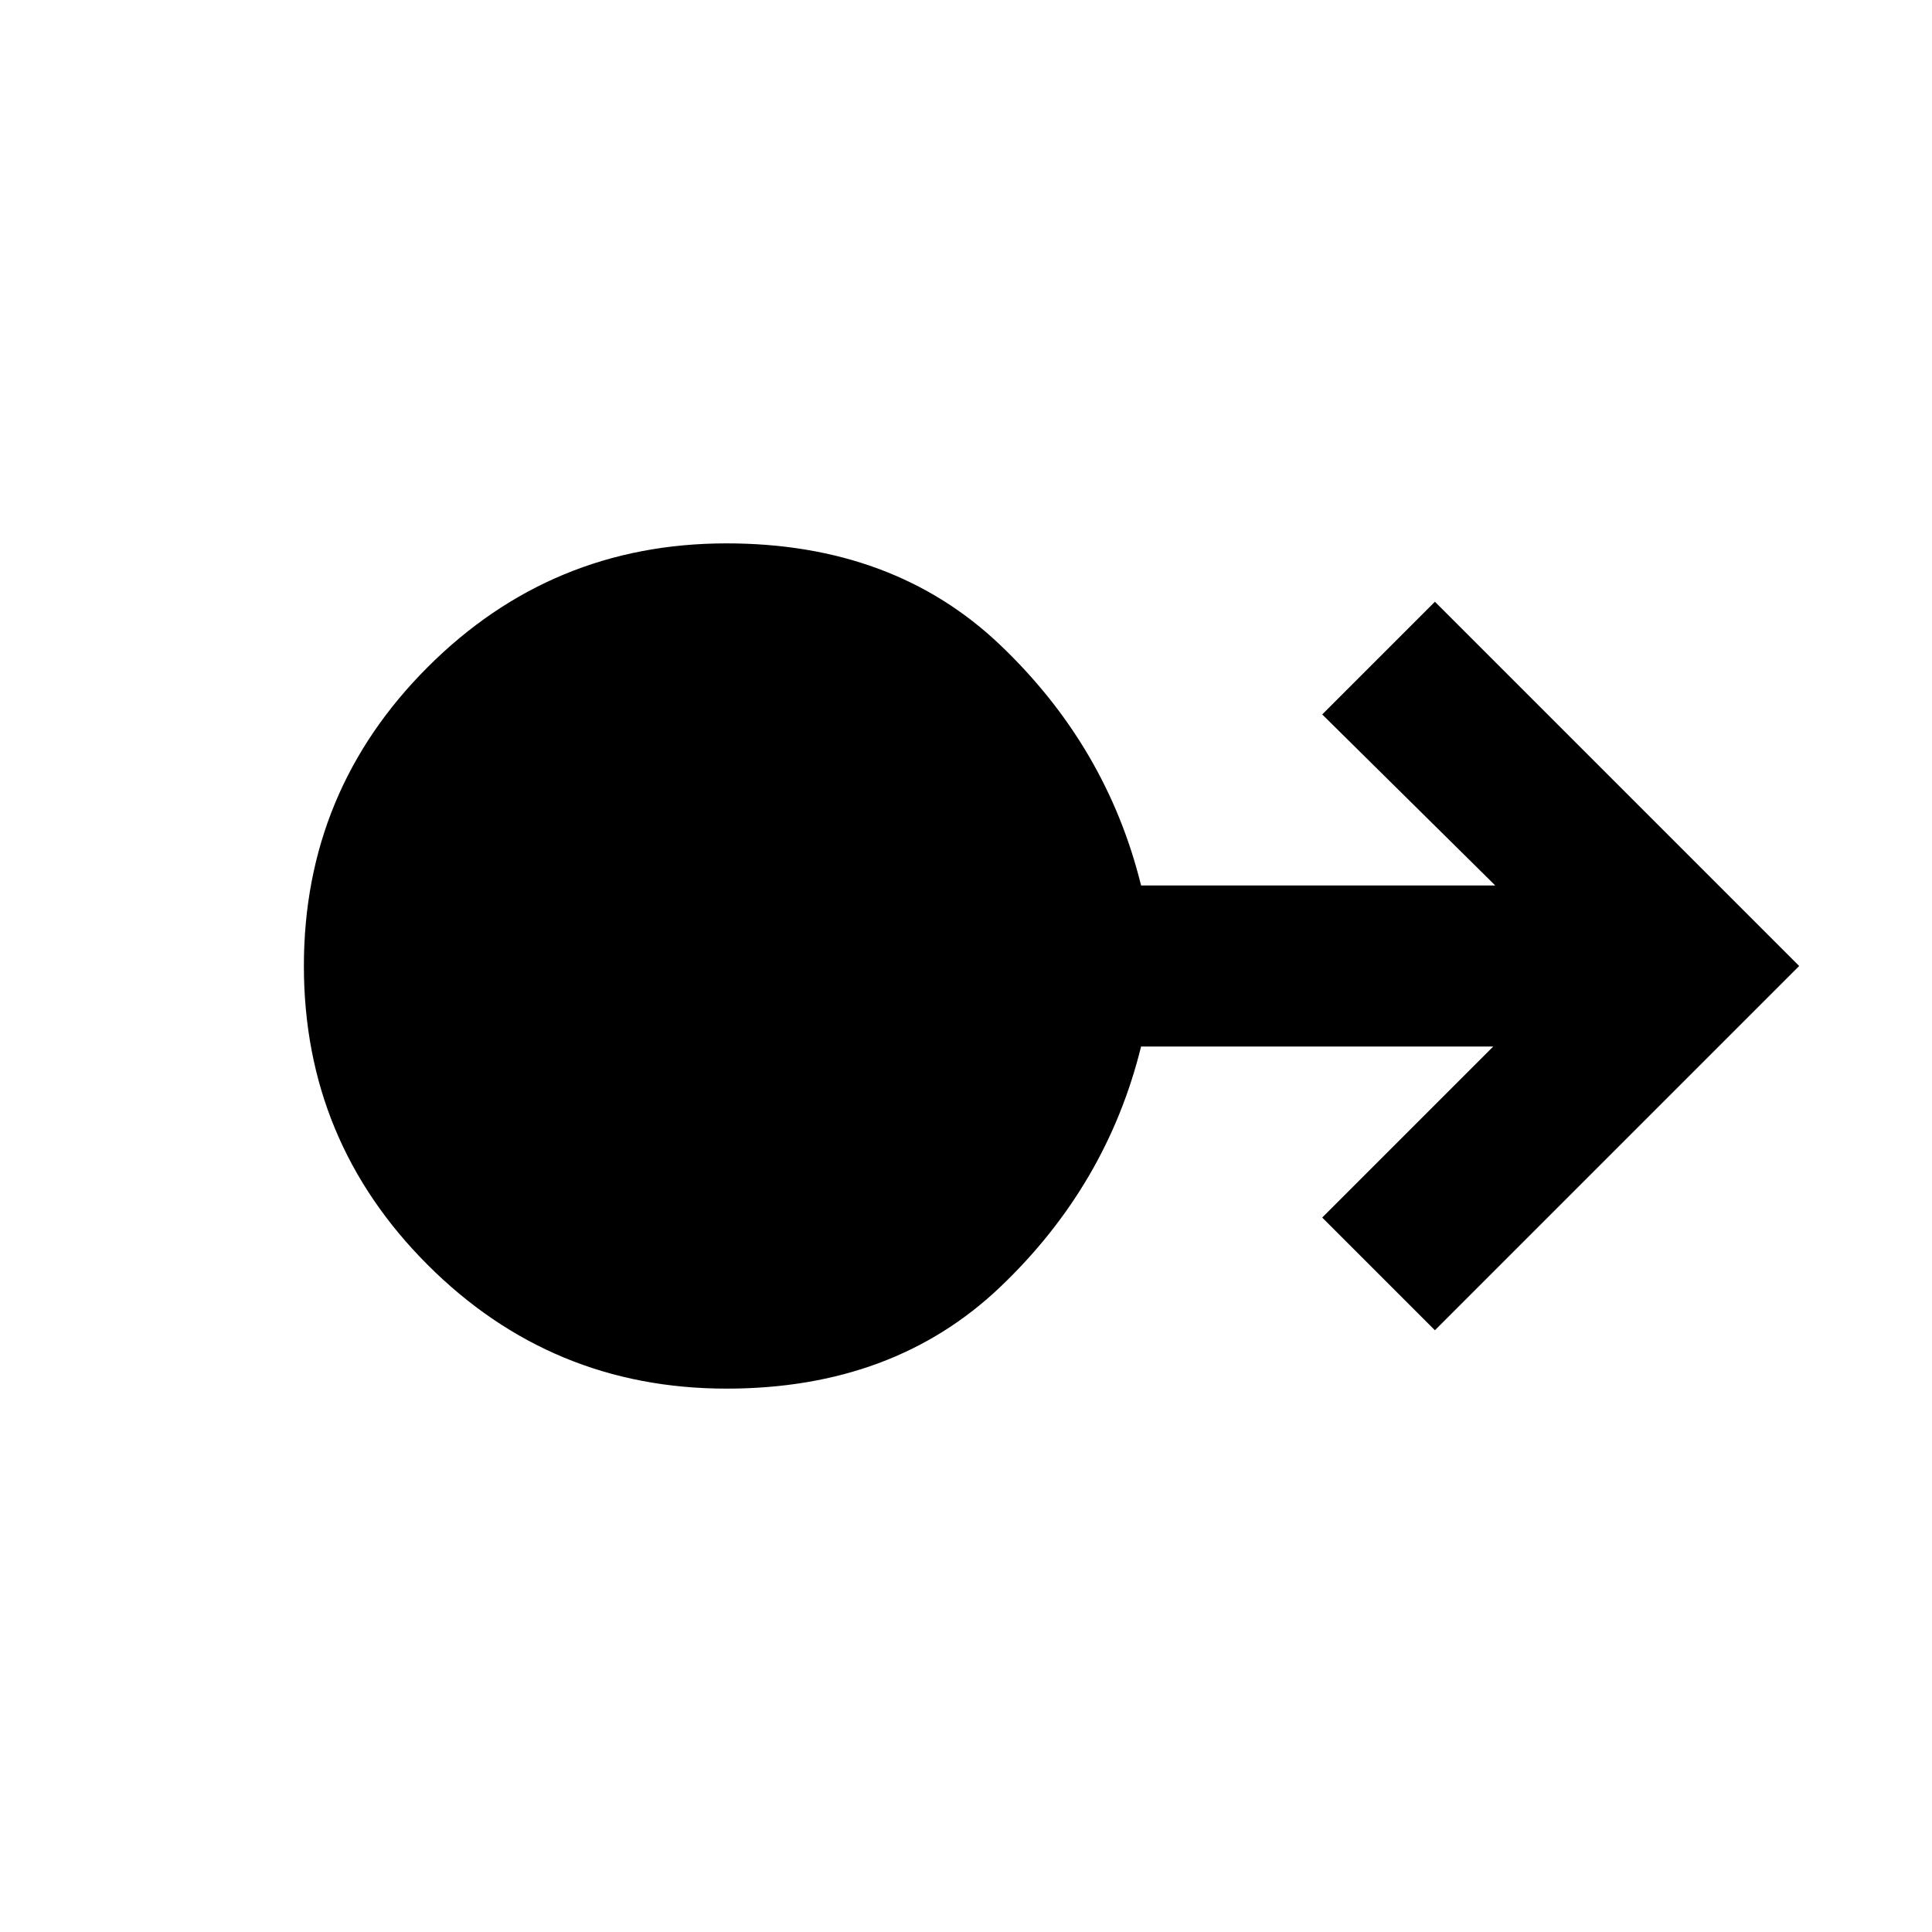 <svg xmlns="http://www.w3.org/2000/svg" width="48" height="48" viewBox="0 0 48 48"><path d="M18.05 34.5q-4.35 0-7.425-3.075T7.55 24q0-4.35 3.075-7.425T18.05 13.5q4.15 0 6.8 2.525Q27.5 18.55 28.35 22h8.8l-4.3-4.25 2.8-2.8L44.7 24l-9.05 9.05-2.8-2.8L37.1 26h-8.75q-.85 3.45-3.5 5.975-2.65 2.525-6.8 2.525Z"/></svg>